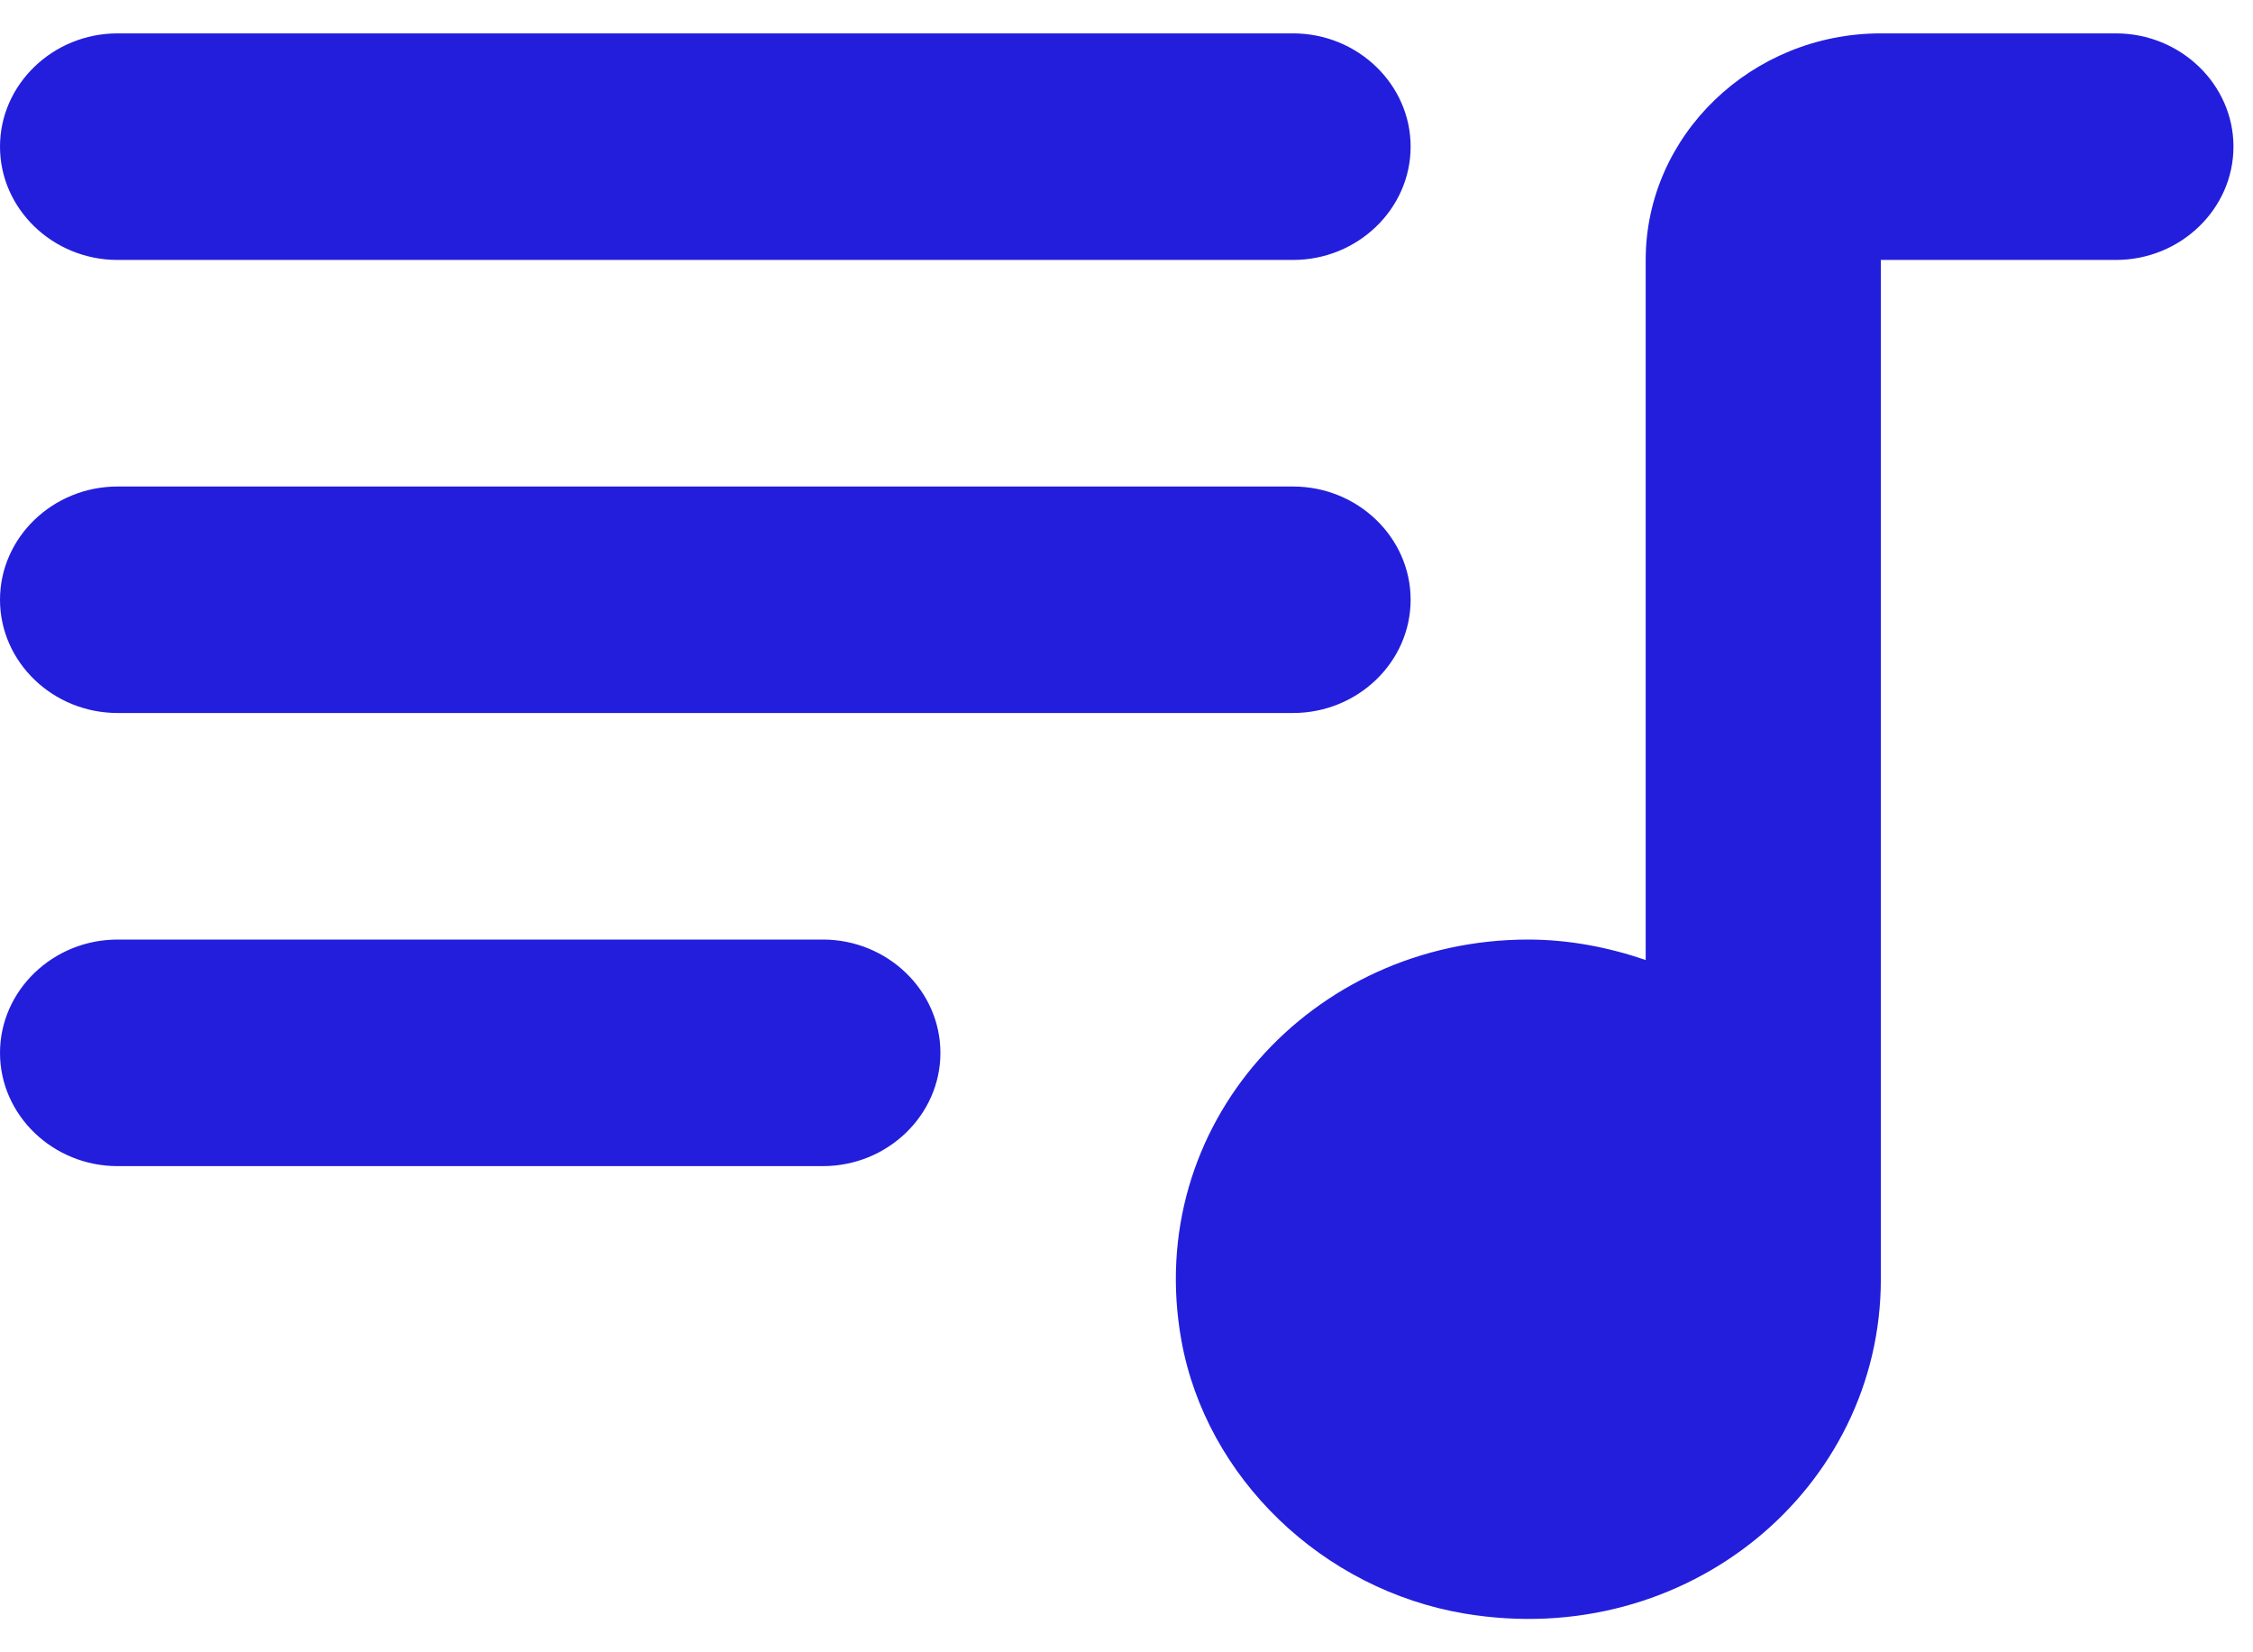 <svg width="30" height="22" viewBox="0 0 27 19" fill="none" xmlns="http://www.w3.org/2000/svg">
<path d="M15.496 0H1.409C0.634 0 0 0.611 0 1.357C0 2.104 0.634 2.715 1.409 2.715H15.496C16.271 2.715 16.905 2.104 16.905 1.357C16.905 0.611 16.271 0 15.496 0ZM15.496 5.43H1.409C0.634 5.43 0 6.04 0 6.787C0 7.534 0.634 8.144 1.409 8.144H15.496C16.271 8.144 16.905 7.534 16.905 6.787C16.905 6.04 16.271 5.43 15.496 5.43ZM1.409 13.574H9.861C10.636 13.574 11.27 12.963 11.27 12.217C11.27 11.47 10.636 10.859 9.861 10.859H1.409C0.634 10.859 0 11.47 0 12.217C0 12.963 0.634 13.574 1.409 13.574ZM22.54 0C20.99 0 19.722 1.222 19.722 2.715V11.104C19.285 10.954 18.806 10.859 18.313 10.859C15.721 10.859 13.693 13.085 14.158 15.664C14.454 17.307 15.848 18.651 17.553 18.936C20.229 19.384 22.54 17.429 22.54 14.931V2.715H25.357C26.132 2.715 26.766 2.104 26.766 1.357C26.766 0.611 26.132 0 25.357 0H22.54Z" fill="#231EDC"/>
</svg>
